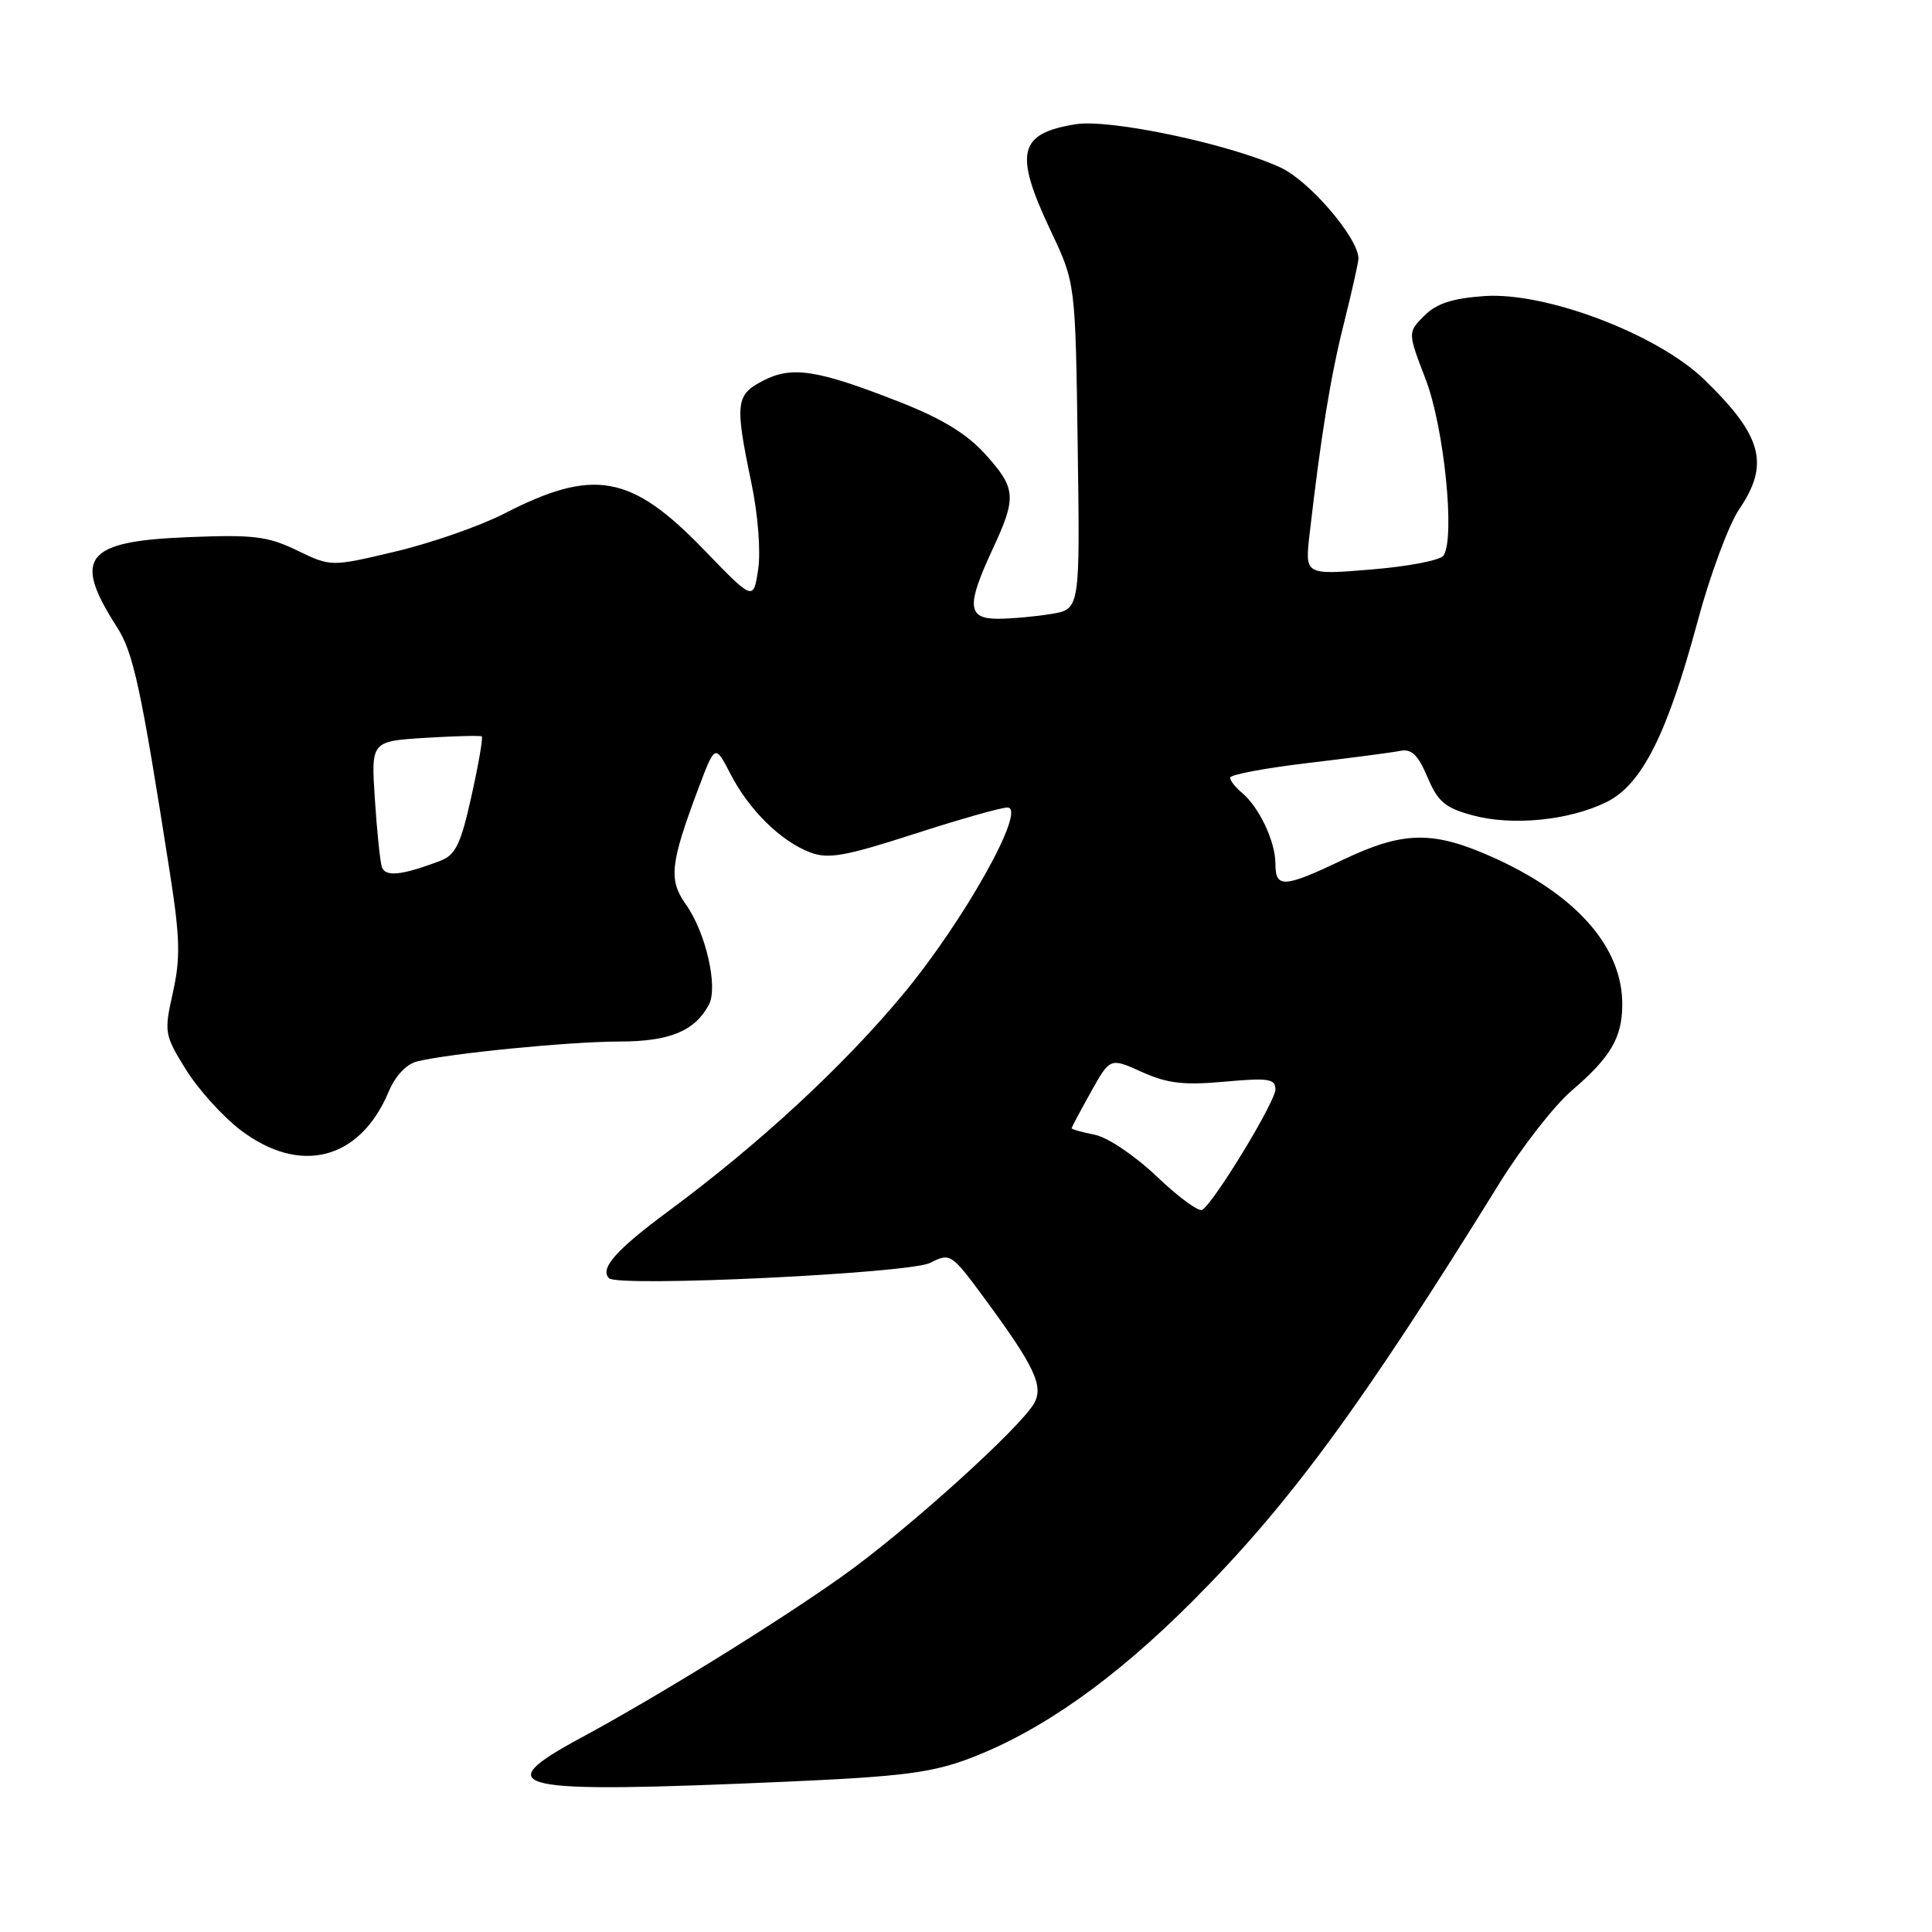 <?xml version="1.0" encoding="UTF-8" standalone="no"?>
<!DOCTYPE svg PUBLIC "-//W3C//DTD SVG 1.1//EN" "http://www.w3.org/Graphics/SVG/1.1/DTD/svg11.dtd" >
<svg xmlns="http://www.w3.org/2000/svg" xmlns:xlink="http://www.w3.org/1999/xlink" version="1.1" viewBox="0 0 256 256">
 <g >
 <path fill="currentColor"
d=" M 104.50 236.07 C 119.52 235.40 123.49 234.89 128.50 232.99 C 137.93 229.41 147.63 222.57 158.05 212.13 C 170.87 199.28 180.44 186.25 198.67 156.81 C 201.63 152.02 205.95 146.49 208.27 144.50 C 213.38 140.13 214.92 137.54 214.96 133.22 C 215.05 125.50 208.84 118.47 197.50 113.46 C 189.82 110.06 185.88 110.15 178.00 113.90 C 170.11 117.66 169.00 117.73 169.00 114.45 C 169.00 111.51 166.84 106.95 164.57 105.05 C 163.70 104.34 163.00 103.43 163.00 103.04 C 163.00 102.65 167.61 101.78 173.25 101.11 C 178.89 100.44 184.40 99.72 185.50 99.50 C 187.04 99.19 187.88 99.99 189.15 102.98 C 190.53 106.25 191.49 107.05 195.15 108.04 C 200.40 109.46 207.88 108.72 212.85 106.29 C 217.54 103.99 220.90 97.34 224.94 82.34 C 226.59 76.19 229.08 69.49 230.47 67.45 C 234.52 61.48 233.51 57.75 225.83 50.30 C 219.62 44.28 204.85 38.67 196.71 39.23 C 192.44 39.53 190.35 40.21 188.72 41.84 C 186.52 44.04 186.52 44.04 188.91 50.27 C 191.36 56.64 192.84 71.34 191.27 73.62 C 190.85 74.24 186.54 75.07 181.70 75.46 C 172.91 76.19 172.91 76.19 173.52 70.84 C 175.03 57.71 176.29 49.96 178.08 42.83 C 179.13 38.62 180.00 34.76 180.00 34.25 C 180.00 31.56 173.55 24.01 169.72 22.22 C 163.05 19.11 147.10 15.73 142.55 16.46 C 134.92 17.68 134.33 20.24 139.25 30.64 C 142.50 37.50 142.50 37.50 142.80 59.11 C 143.11 80.72 143.11 80.72 139.30 81.35 C 137.21 81.70 134.04 81.98 132.25 81.99 C 128.18 82.00 128.04 80.27 131.49 72.85 C 134.74 65.87 134.66 64.73 130.54 60.17 C 128.08 57.45 124.79 55.45 119.14 53.24 C 108.28 48.98 104.93 48.47 101.12 50.44 C 97.48 52.32 97.36 53.40 99.54 63.88 C 100.44 68.18 100.82 73.02 100.46 75.45 C 99.83 79.63 99.83 79.63 93.28 72.85 C 83.63 62.85 78.67 61.95 66.76 68.08 C 63.60 69.70 57.16 71.95 52.44 73.07 C 43.86 75.11 43.86 75.11 39.38 72.94 C 35.46 71.05 33.62 70.82 24.84 71.18 C 11.29 71.72 9.58 73.88 15.46 83.03 C 17.68 86.47 18.65 90.94 22.53 115.78 C 23.86 124.30 23.92 126.98 22.91 131.51 C 21.73 136.79 21.78 137.11 24.62 141.70 C 26.23 144.30 29.48 147.91 31.85 149.72 C 39.78 155.77 47.72 153.71 51.52 144.61 C 52.37 142.58 53.85 141.00 55.25 140.65 C 59.49 139.59 75.41 138.02 82.03 138.01 C 88.74 138.00 92.05 136.64 93.93 133.13 C 95.18 130.79 93.52 123.54 90.88 119.84 C 88.57 116.59 88.81 114.42 92.50 104.58 C 94.75 98.60 94.75 98.60 96.79 102.55 C 99.23 107.31 103.48 111.49 107.36 112.95 C 109.75 113.86 111.97 113.46 121.09 110.52 C 127.07 108.58 132.65 107.00 133.49 107.00 C 136.15 107.00 127.74 122.04 119.61 131.81 C 111.66 141.36 100.57 151.60 88.64 160.43 C 81.64 165.60 79.43 168.10 80.70 169.37 C 81.91 170.58 120.46 168.74 123.24 167.34 C 125.94 165.98 126.04 166.05 130.59 172.23 C 137.02 180.97 138.28 183.61 137.07 185.87 C 135.37 189.05 120.12 202.82 111.62 208.85 C 102.81 215.10 87.30 224.69 77.05 230.23 C 64.45 237.03 67.58 237.70 104.50 236.07 Z  M 153.29 155.90 C 150.38 153.13 146.79 150.71 145.06 150.36 C 143.38 150.03 142.00 149.64 142.00 149.50 C 142.00 149.36 143.15 147.20 144.55 144.70 C 147.09 140.14 147.09 140.14 151.30 142.04 C 154.67 143.56 156.83 143.82 162.25 143.33 C 168.08 142.80 169.00 142.94 169.00 144.35 C 169.00 145.98 160.89 159.33 159.30 160.31 C 158.84 160.60 156.13 158.62 153.29 155.90 Z  M 50.59 114.86 C 50.36 114.11 49.94 110.06 49.67 105.86 C 49.17 98.22 49.17 98.22 56.34 97.77 C 60.28 97.53 63.65 97.44 63.84 97.58 C 64.02 97.72 63.41 101.28 62.47 105.49 C 61.05 111.88 60.37 113.29 58.34 114.06 C 53.22 116.01 51.02 116.23 50.59 114.86 Z "/>
</g>
</svg>